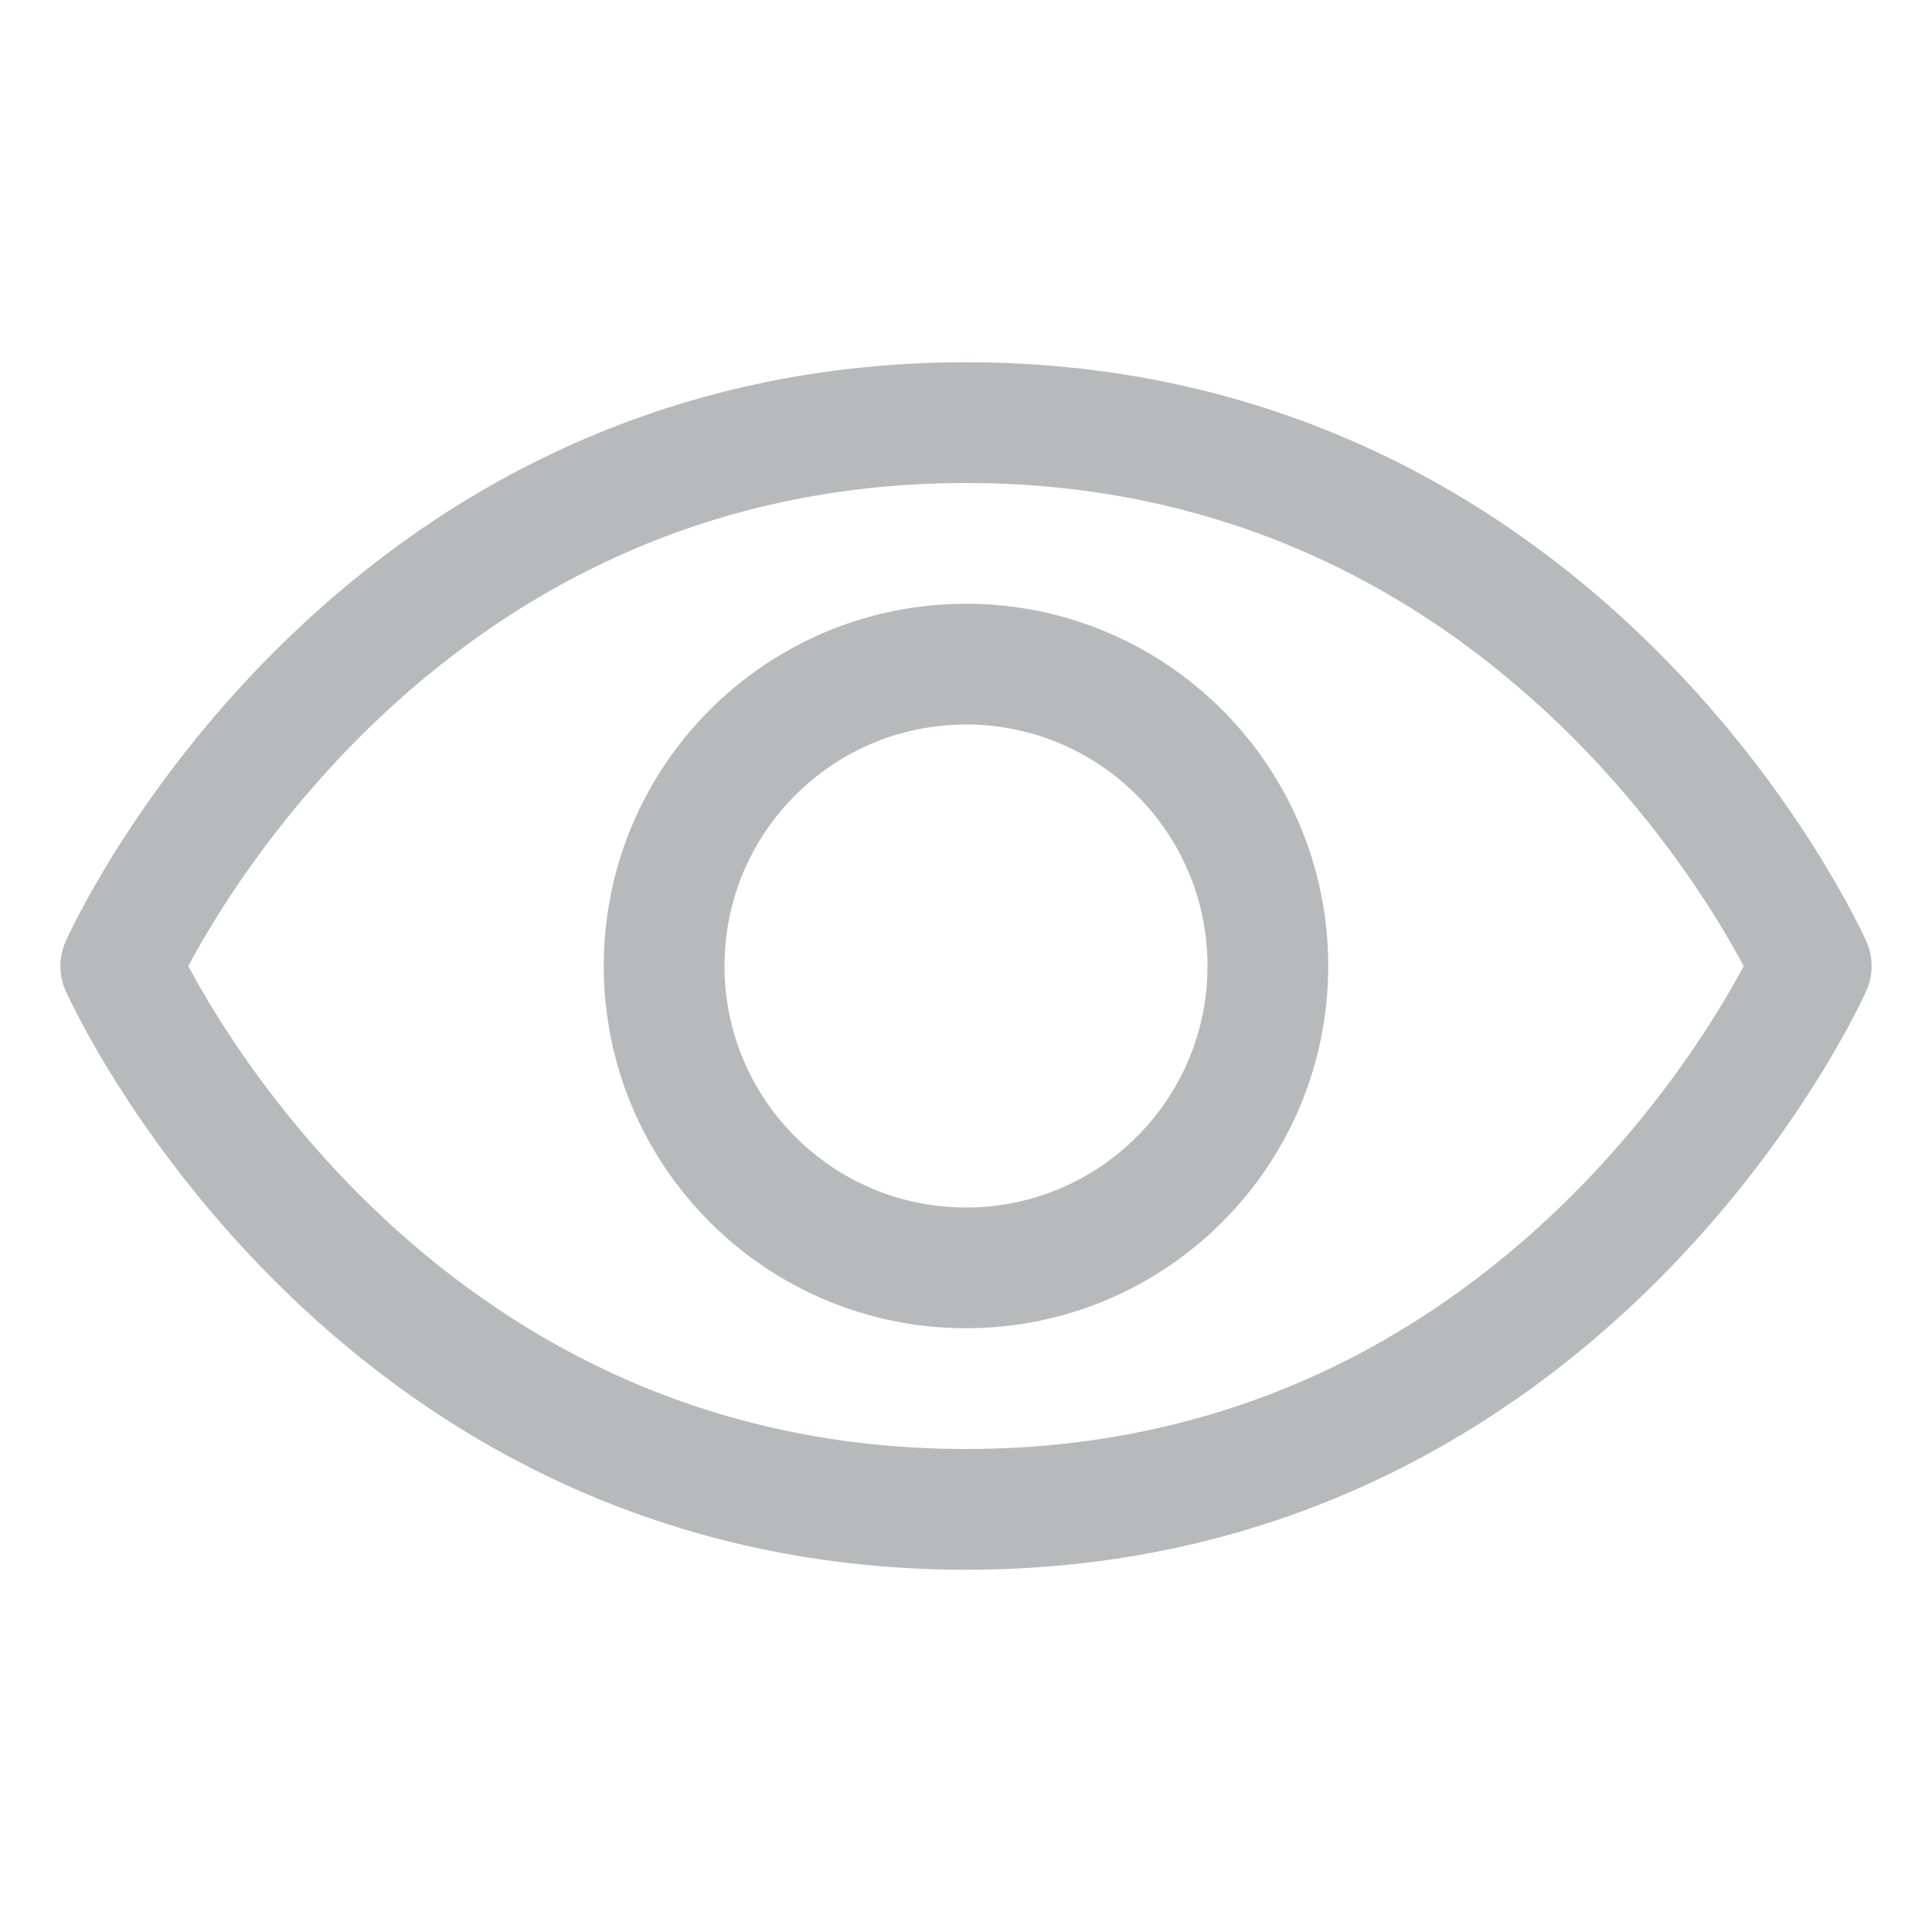 <svg width="24" height="24" viewBox="0 0 24 24" fill="none" xmlns="http://www.w3.org/2000/svg">
<g opacity="0.3">
<path d="M12 5.25C4.5 5.25 1.5 12.001 1.5 12.001C1.5 12.001 4.5 18.75 12 18.75C19.5 18.75 22.5 12.001 22.5 12.001C22.5 12.001 19.5 5.25 12 5.25Z" stroke="#12131A" stroke-width="1.5" stroke-linecap="round" stroke-linejoin="round"/>
<path d="M12 15.75C14.071 15.75 15.75 14.071 15.75 12C15.75 9.929 14.071 8.25 12 8.25C9.929 8.25 8.25 9.929 8.25 12C8.25 14.071 9.929 15.75 12 15.75Z" stroke="#12131A" stroke-width="1.5" stroke-linecap="round" stroke-linejoin="round"/>
</g>
</svg>
